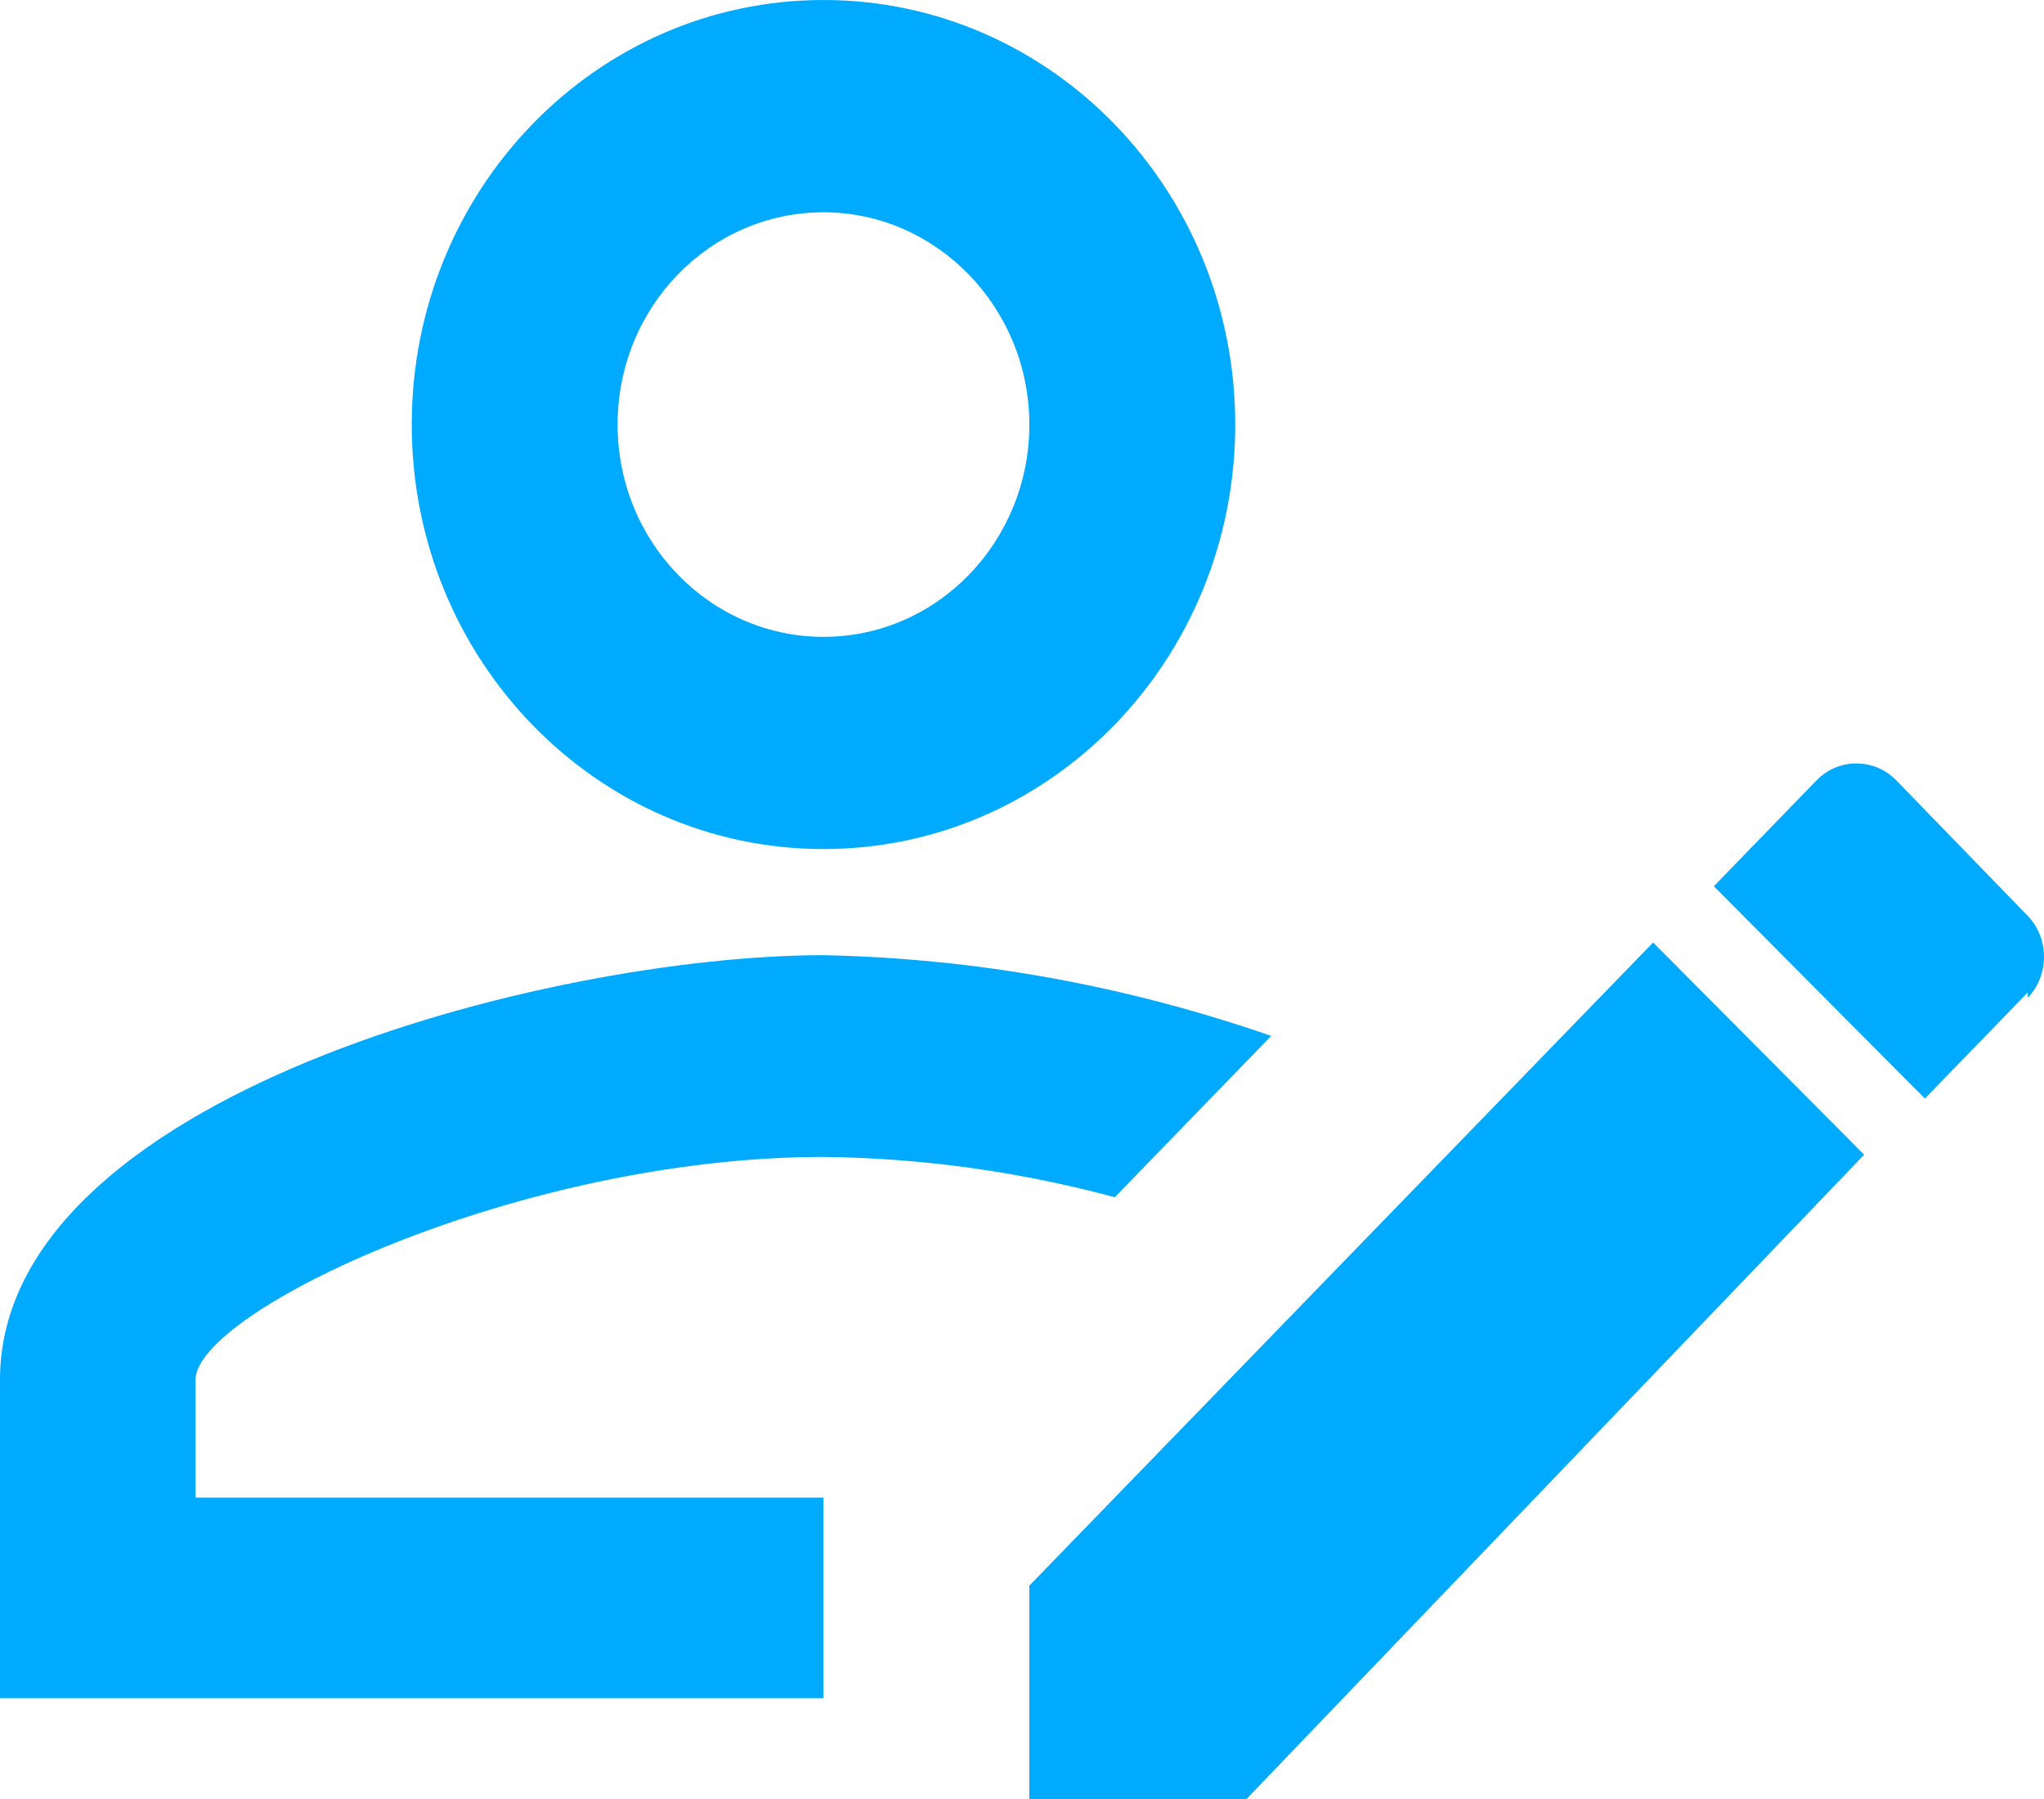 <svg width="25" height="22" viewBox="0 0 25 22" fill="none" xmlns="http://www.w3.org/2000/svg">
<path d="M0 16.873V20.767H10.072V18.314H2.392V16.873C2.392 16.043 6.333 14.148 10.072 14.148C11.28 14.161 12.476 14.329 13.635 14.641L15.548 12.668C13.786 12.058 11.96 11.72 10.072 11.681C6.71 11.681 0 13.408 0 16.873ZM10.072 0C7.289 0 5.036 2.323 5.036 5.192C5.036 8.06 7.289 10.383 10.072 10.383C12.854 10.383 15.108 8.06 15.108 5.192C15.108 2.323 12.854 0 10.072 0ZM10.072 7.788C8.687 7.788 7.554 6.632 7.554 5.192C7.554 3.751 8.687 2.596 10.072 2.596C11.457 2.596 12.59 3.764 12.59 5.192C12.59 6.619 11.469 7.788 10.072 7.788ZM24.802 12.136L23.543 13.434L20.962 10.838L22.221 9.54C22.35 9.409 22.524 9.336 22.706 9.336C22.887 9.336 23.061 9.409 23.19 9.54L24.802 11.201C25.066 11.474 25.066 11.928 24.802 12.201V12.136ZM12.59 19.391L20.219 11.526L22.8 14.121L15.246 22H12.59V19.391Z" fill="#00AAFF"/>
</svg>
